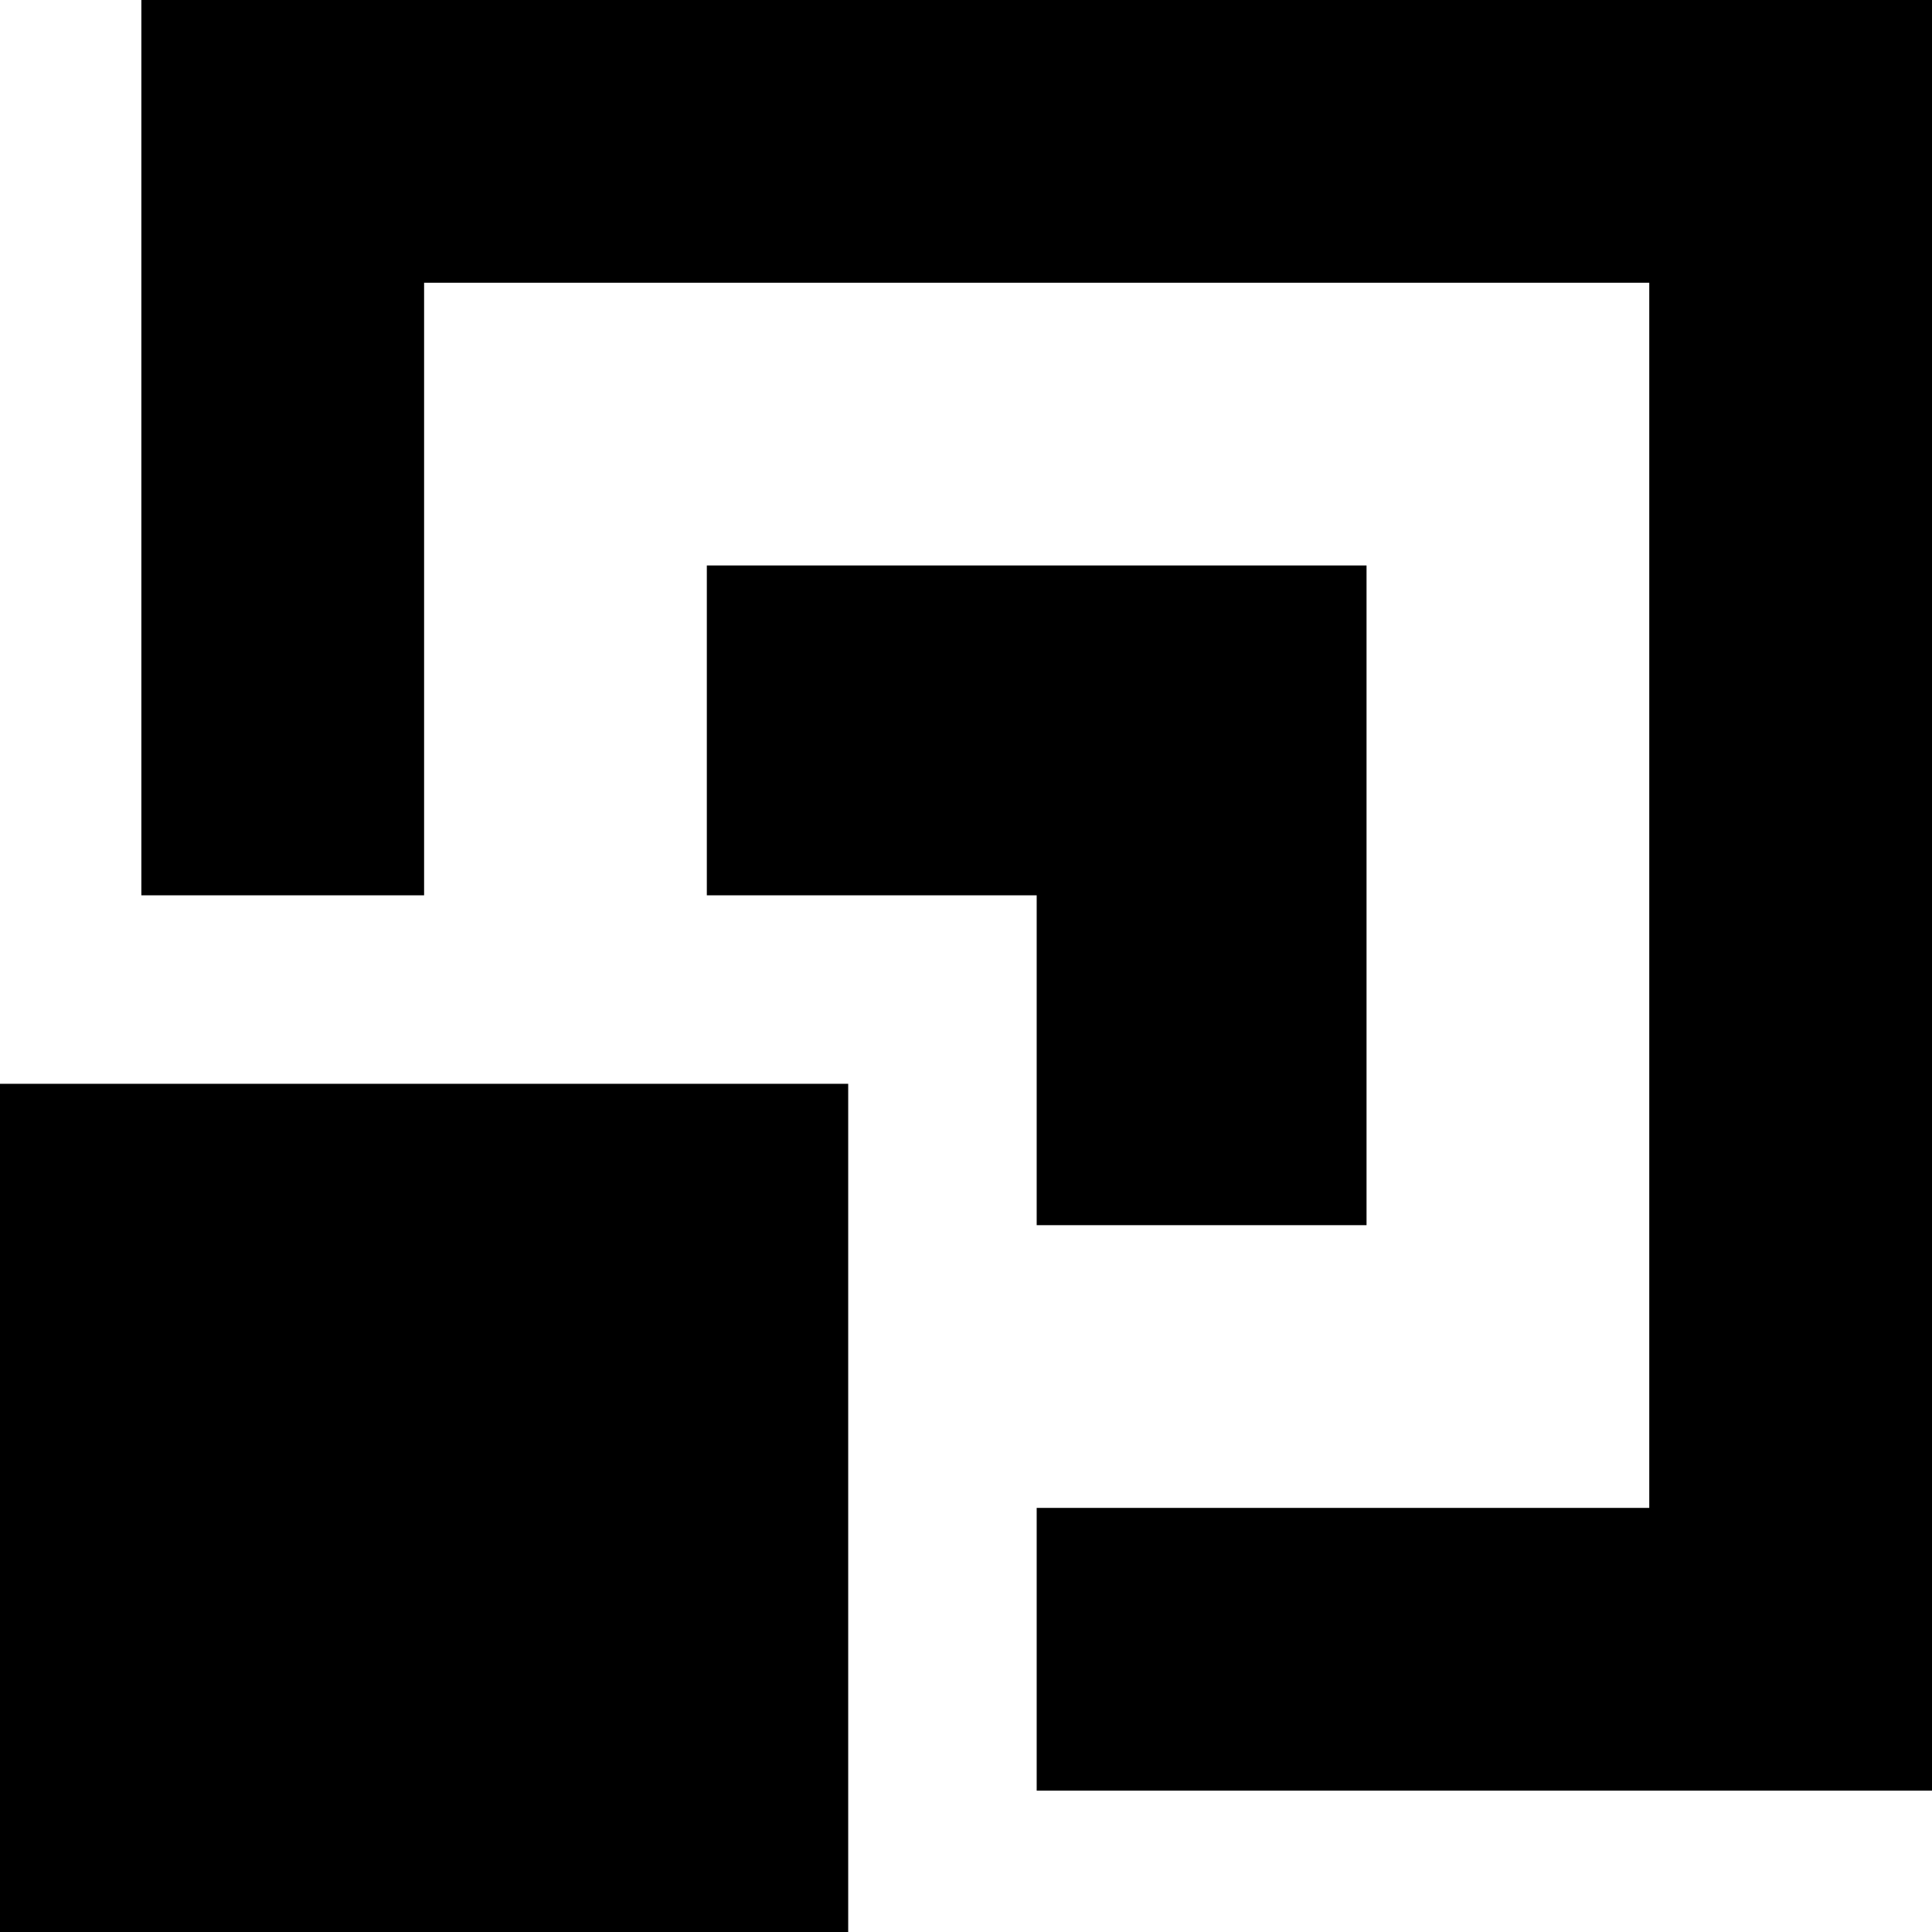 <svg xmlns="http://www.w3.org/2000/svg" viewBox="0 0 41 41"><g id="Ebene_2" data-name="Ebene 2"><g id="icons"><g id="content"><rect y="23" width="18" height="18"/><polygon points="29 26 29 12 15 12 15 19 22 19 22 26 29 26"/><polygon points="3 0 3 19 9 19 9 6 35 6 35 32 22 32 22 38 41 38 41 0 3 0"/></g></g></g></svg>